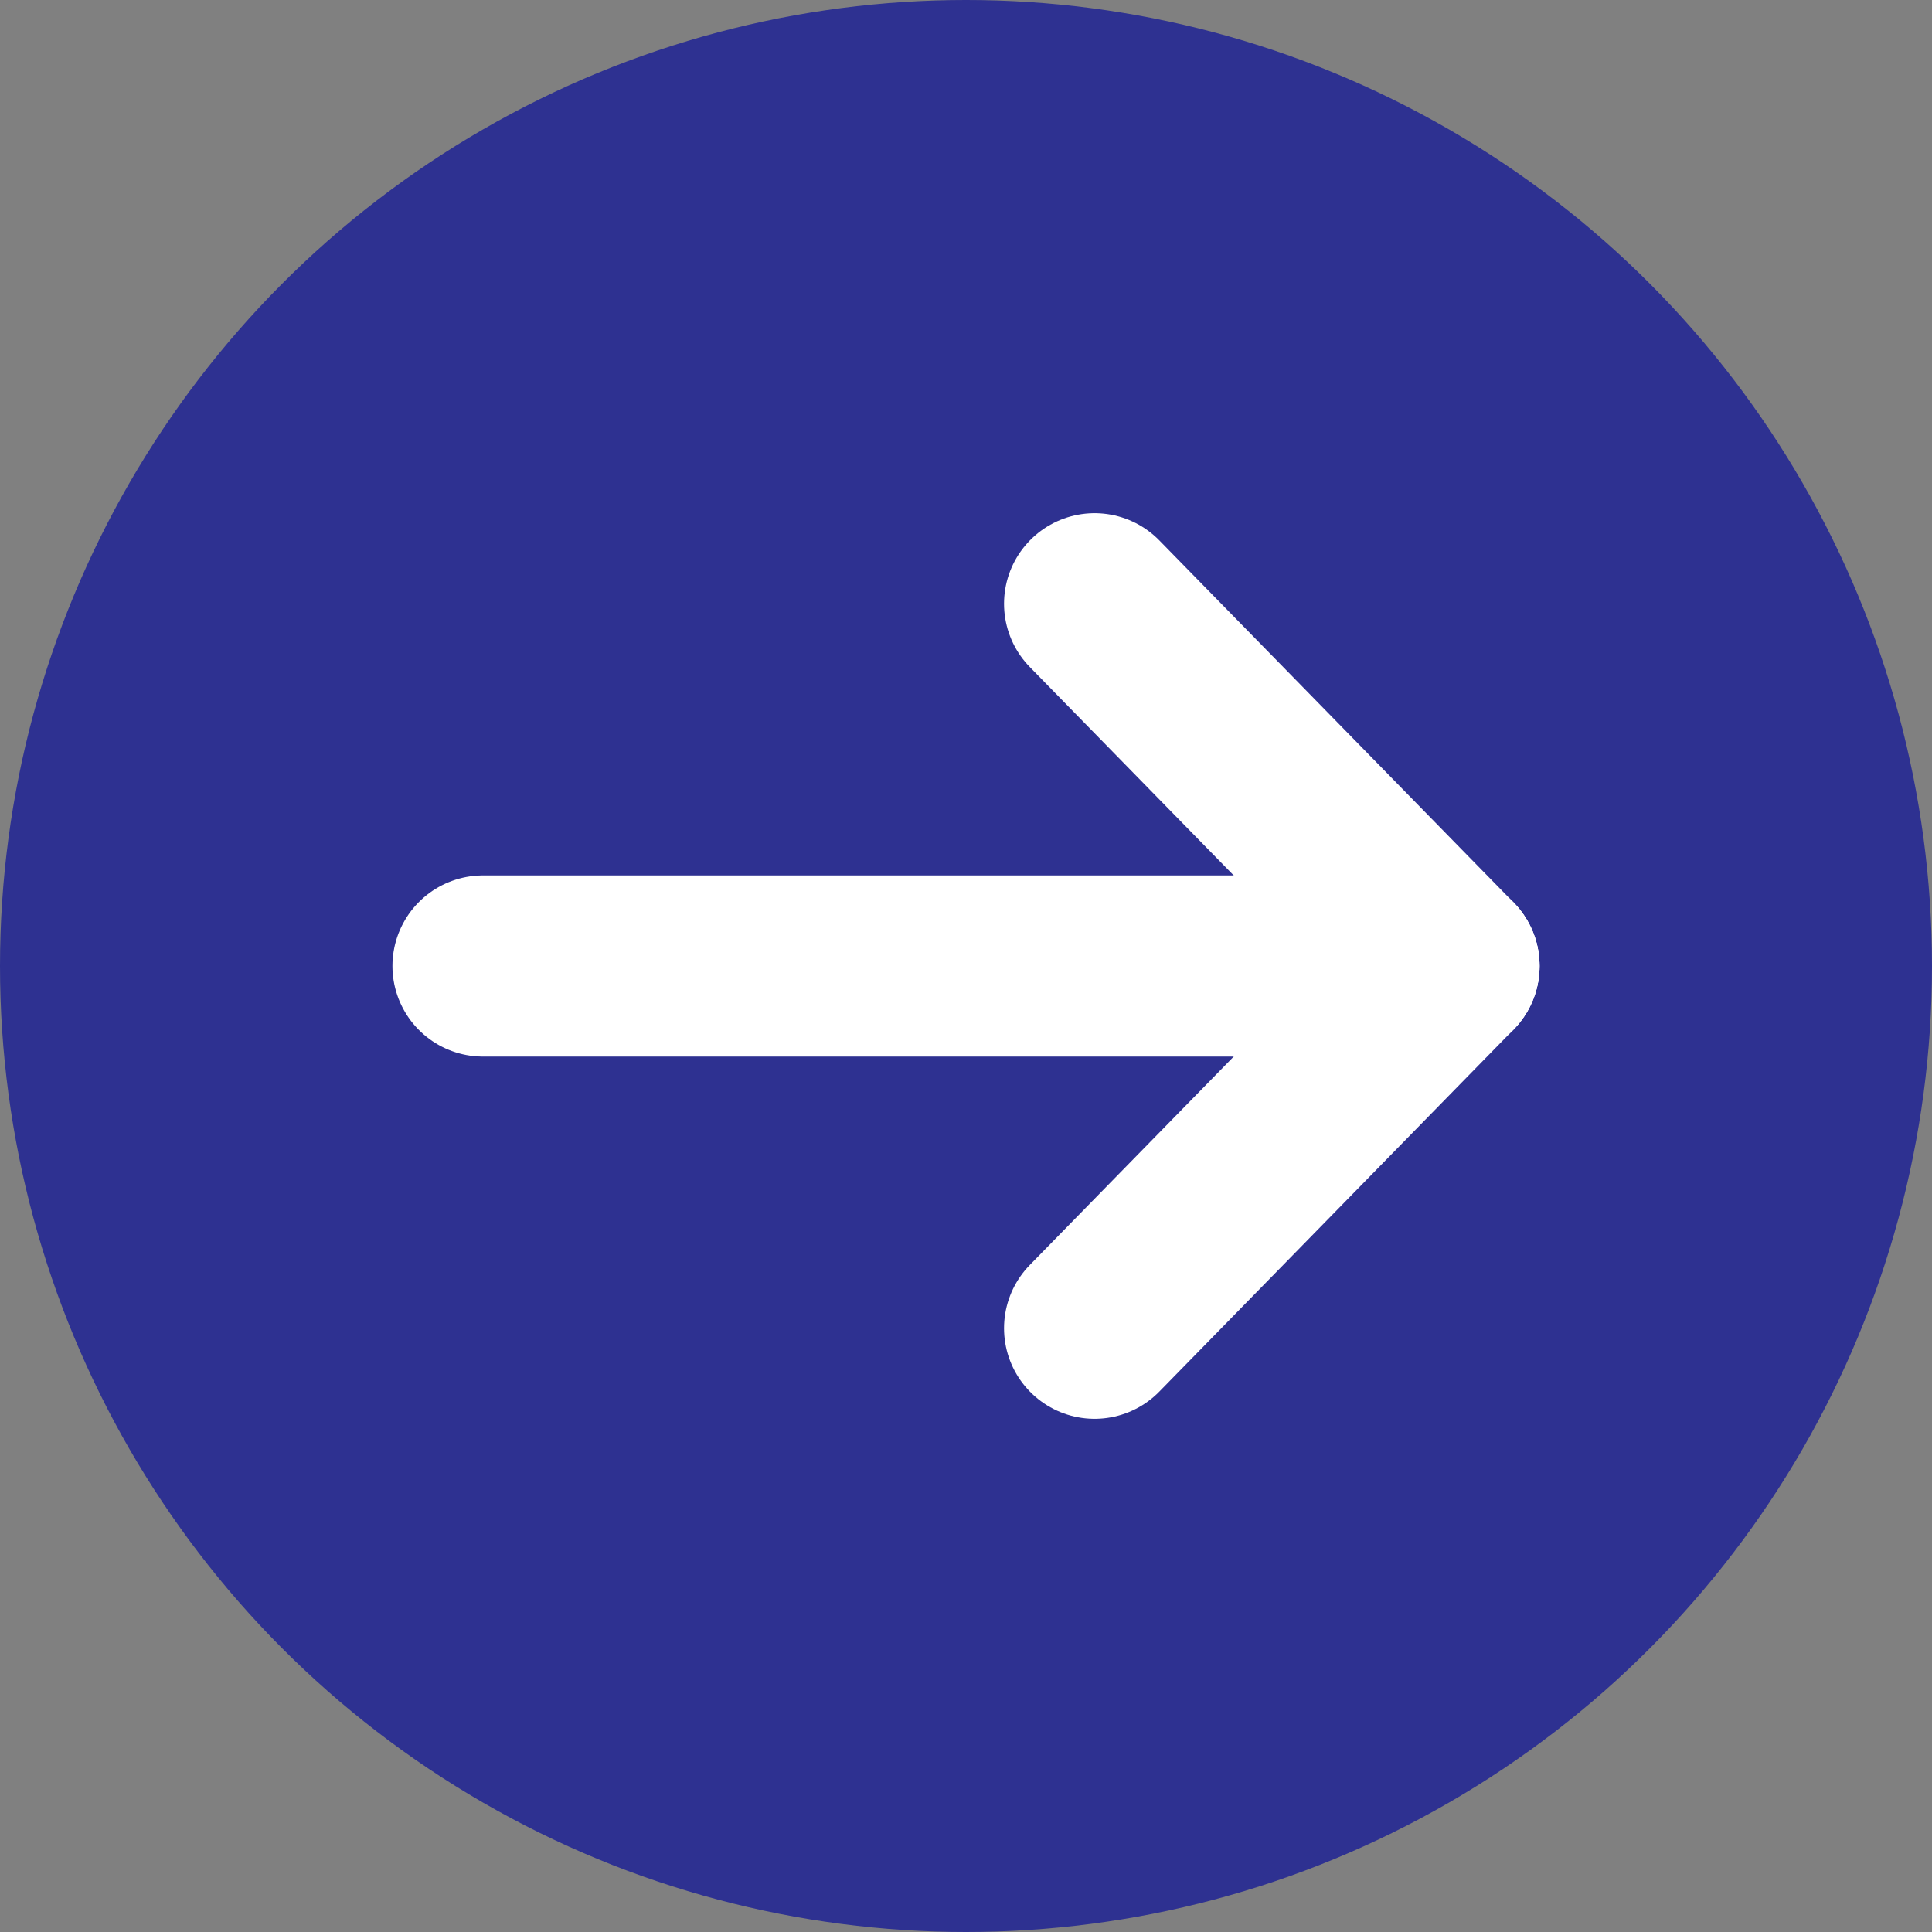 <svg width="16" height="16" viewBox="0 0 16 16" fill="none" xmlns="http://www.w3.org/2000/svg">
<rect x="0" y="0" width="16" height="16" fill="#808080" stroke="none"/>
<circle cx="8" cy="8" r="8" transform="matrix(-1 0 0 1 16 0)" fill="#2E3191"/>
<path d="M9.065 11L12 8" stroke="white" stroke-width="1.5" stroke-linecap="round" stroke-linejoin="round"/>
<path d="M9.065 5L12 8" stroke="white" stroke-width="1.5" stroke-linecap="round" stroke-linejoin="round"/>
<path d="M4 8H12" stroke="white" stroke-width="1.5" stroke-linecap="round" stroke-linejoin="round"/>
</svg>
